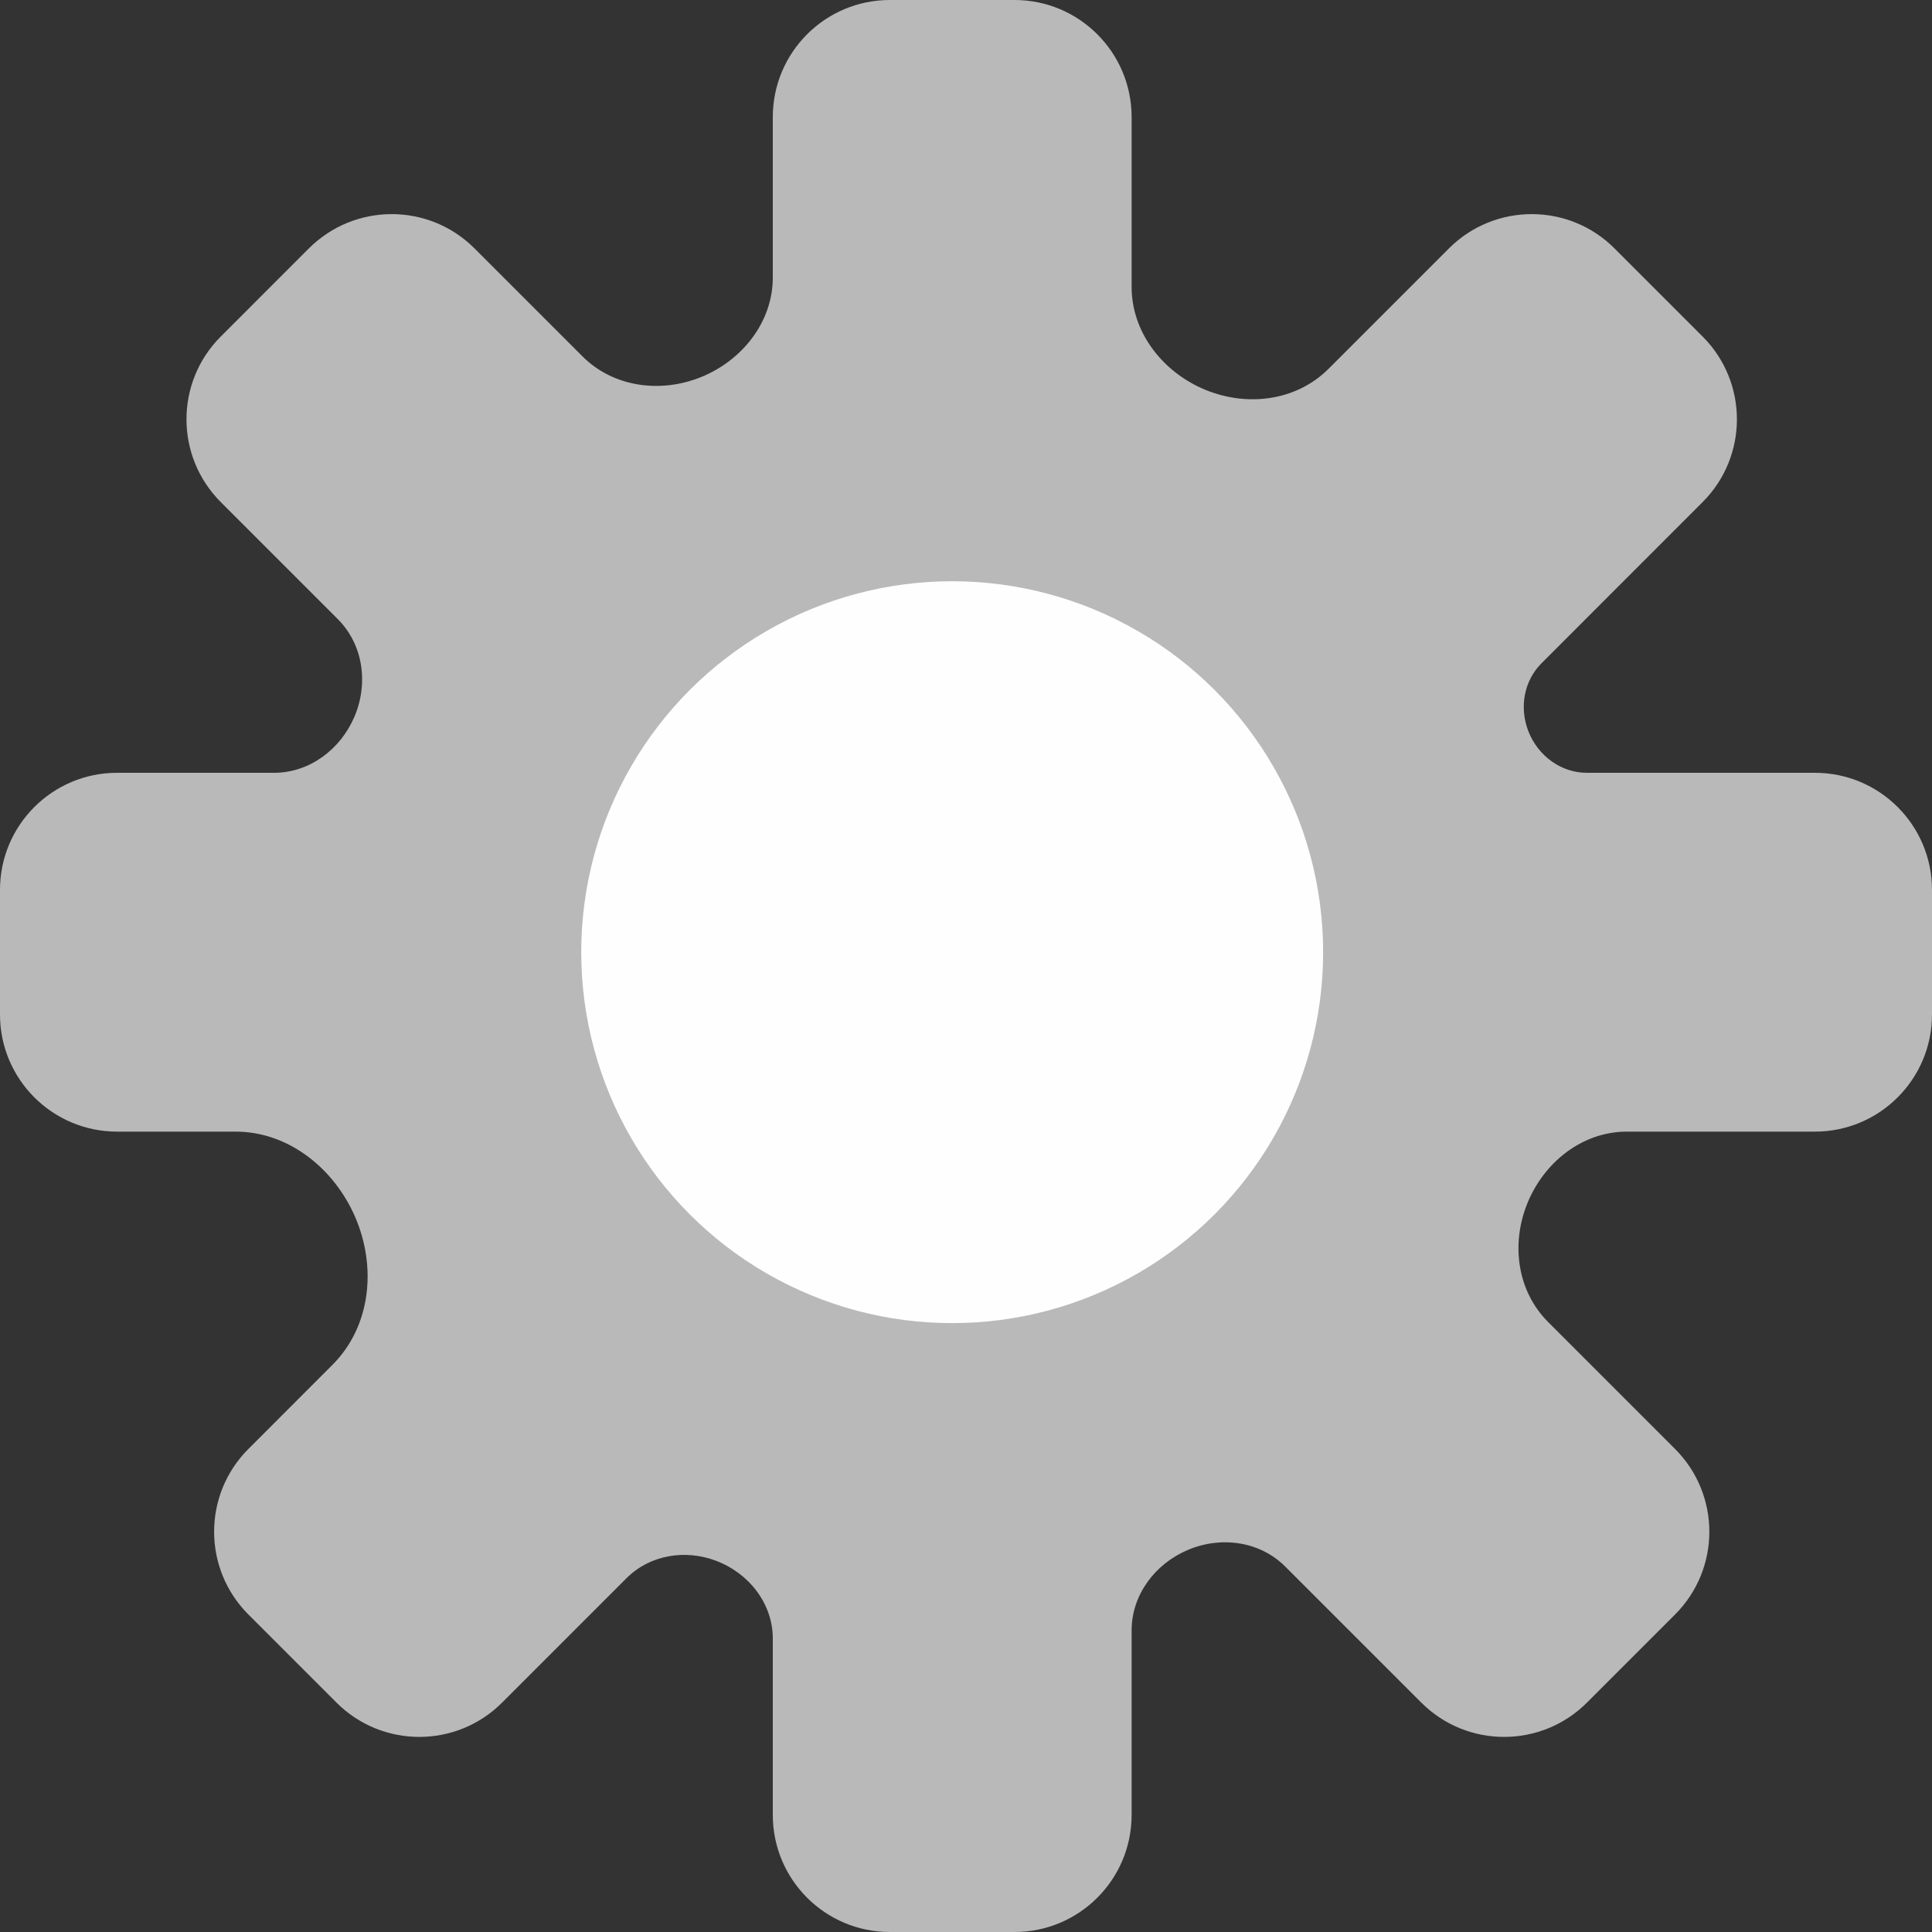<svg width="33" height="33" viewBox="0 0 33 33" fill="none" xmlns="http://www.w3.org/2000/svg">
<rect x="0" y="0" width="33" height="33" fill="#333333" stroke="none"/>
<path fill-rule="evenodd" clip-rule="evenodd" d="M13.2 2C13.2 0.895 14.095 0 15.2 0H17.329C18.433 0 19.329 0.895 19.329 2V4.901C19.329 5.656 19.829 6.314 20.516 6.627C21.249 6.96 22.124 6.868 22.693 6.299L24.749 4.243C25.53 3.462 26.796 3.462 27.577 4.243L29.082 5.748C29.863 6.529 29.863 7.795 29.082 8.576L26.331 11.328C26.025 11.634 25.949 12.095 26.108 12.496C26.272 12.909 26.661 13.2 27.105 13.2H31C32.105 13.2 33 14.095 33 15.2V17.329C33 18.433 32.105 19.329 31 19.329H27.788C27.027 19.329 26.372 19.851 26.087 20.557C25.807 21.25 25.914 22.052 26.442 22.58L28.611 24.749C29.392 25.53 29.392 26.796 28.611 27.577L27.106 29.082C26.325 29.863 25.058 29.863 24.277 29.082L21.954 26.759C21.518 26.323 20.853 26.233 20.285 26.476C19.728 26.713 19.329 27.243 19.329 27.848V31C19.329 32.105 18.433 33 17.329 33H15.2C14.095 33 13.2 32.105 13.2 31V27.988C13.2 27.388 12.789 26.868 12.227 26.658C11.7 26.46 11.101 26.558 10.702 26.956L8.576 29.082C7.795 29.863 6.529 29.863 5.748 29.082L4.243 27.577C3.462 26.796 3.462 25.53 4.243 24.749L5.679 23.312C6.335 22.656 6.435 21.643 6.068 20.791C5.71 19.961 4.93 19.329 4.026 19.329H2C0.895 19.329 0 18.433 0 17.329V15.2C0 14.095 0.895 13.2 2 13.2H4.681C5.286 13.2 5.815 12.801 6.053 12.244C6.296 11.676 6.206 11.011 5.769 10.574L3.771 8.576C2.99 7.795 2.99 6.529 3.771 5.748L5.276 4.243C6.058 3.462 7.324 3.462 8.105 4.243L9.948 6.086C10.476 6.614 11.279 6.721 11.972 6.442C12.677 6.157 13.2 5.501 13.2 4.74V2Z" fill="#B9B9B9"/>
<circle cx="16.264" cy="16.264" r="6.836" fill="#FEFEFE"/>
<circle cx="16.264" cy="16.264" r="6.836" stroke="#B9B9B9"/>
</svg>
